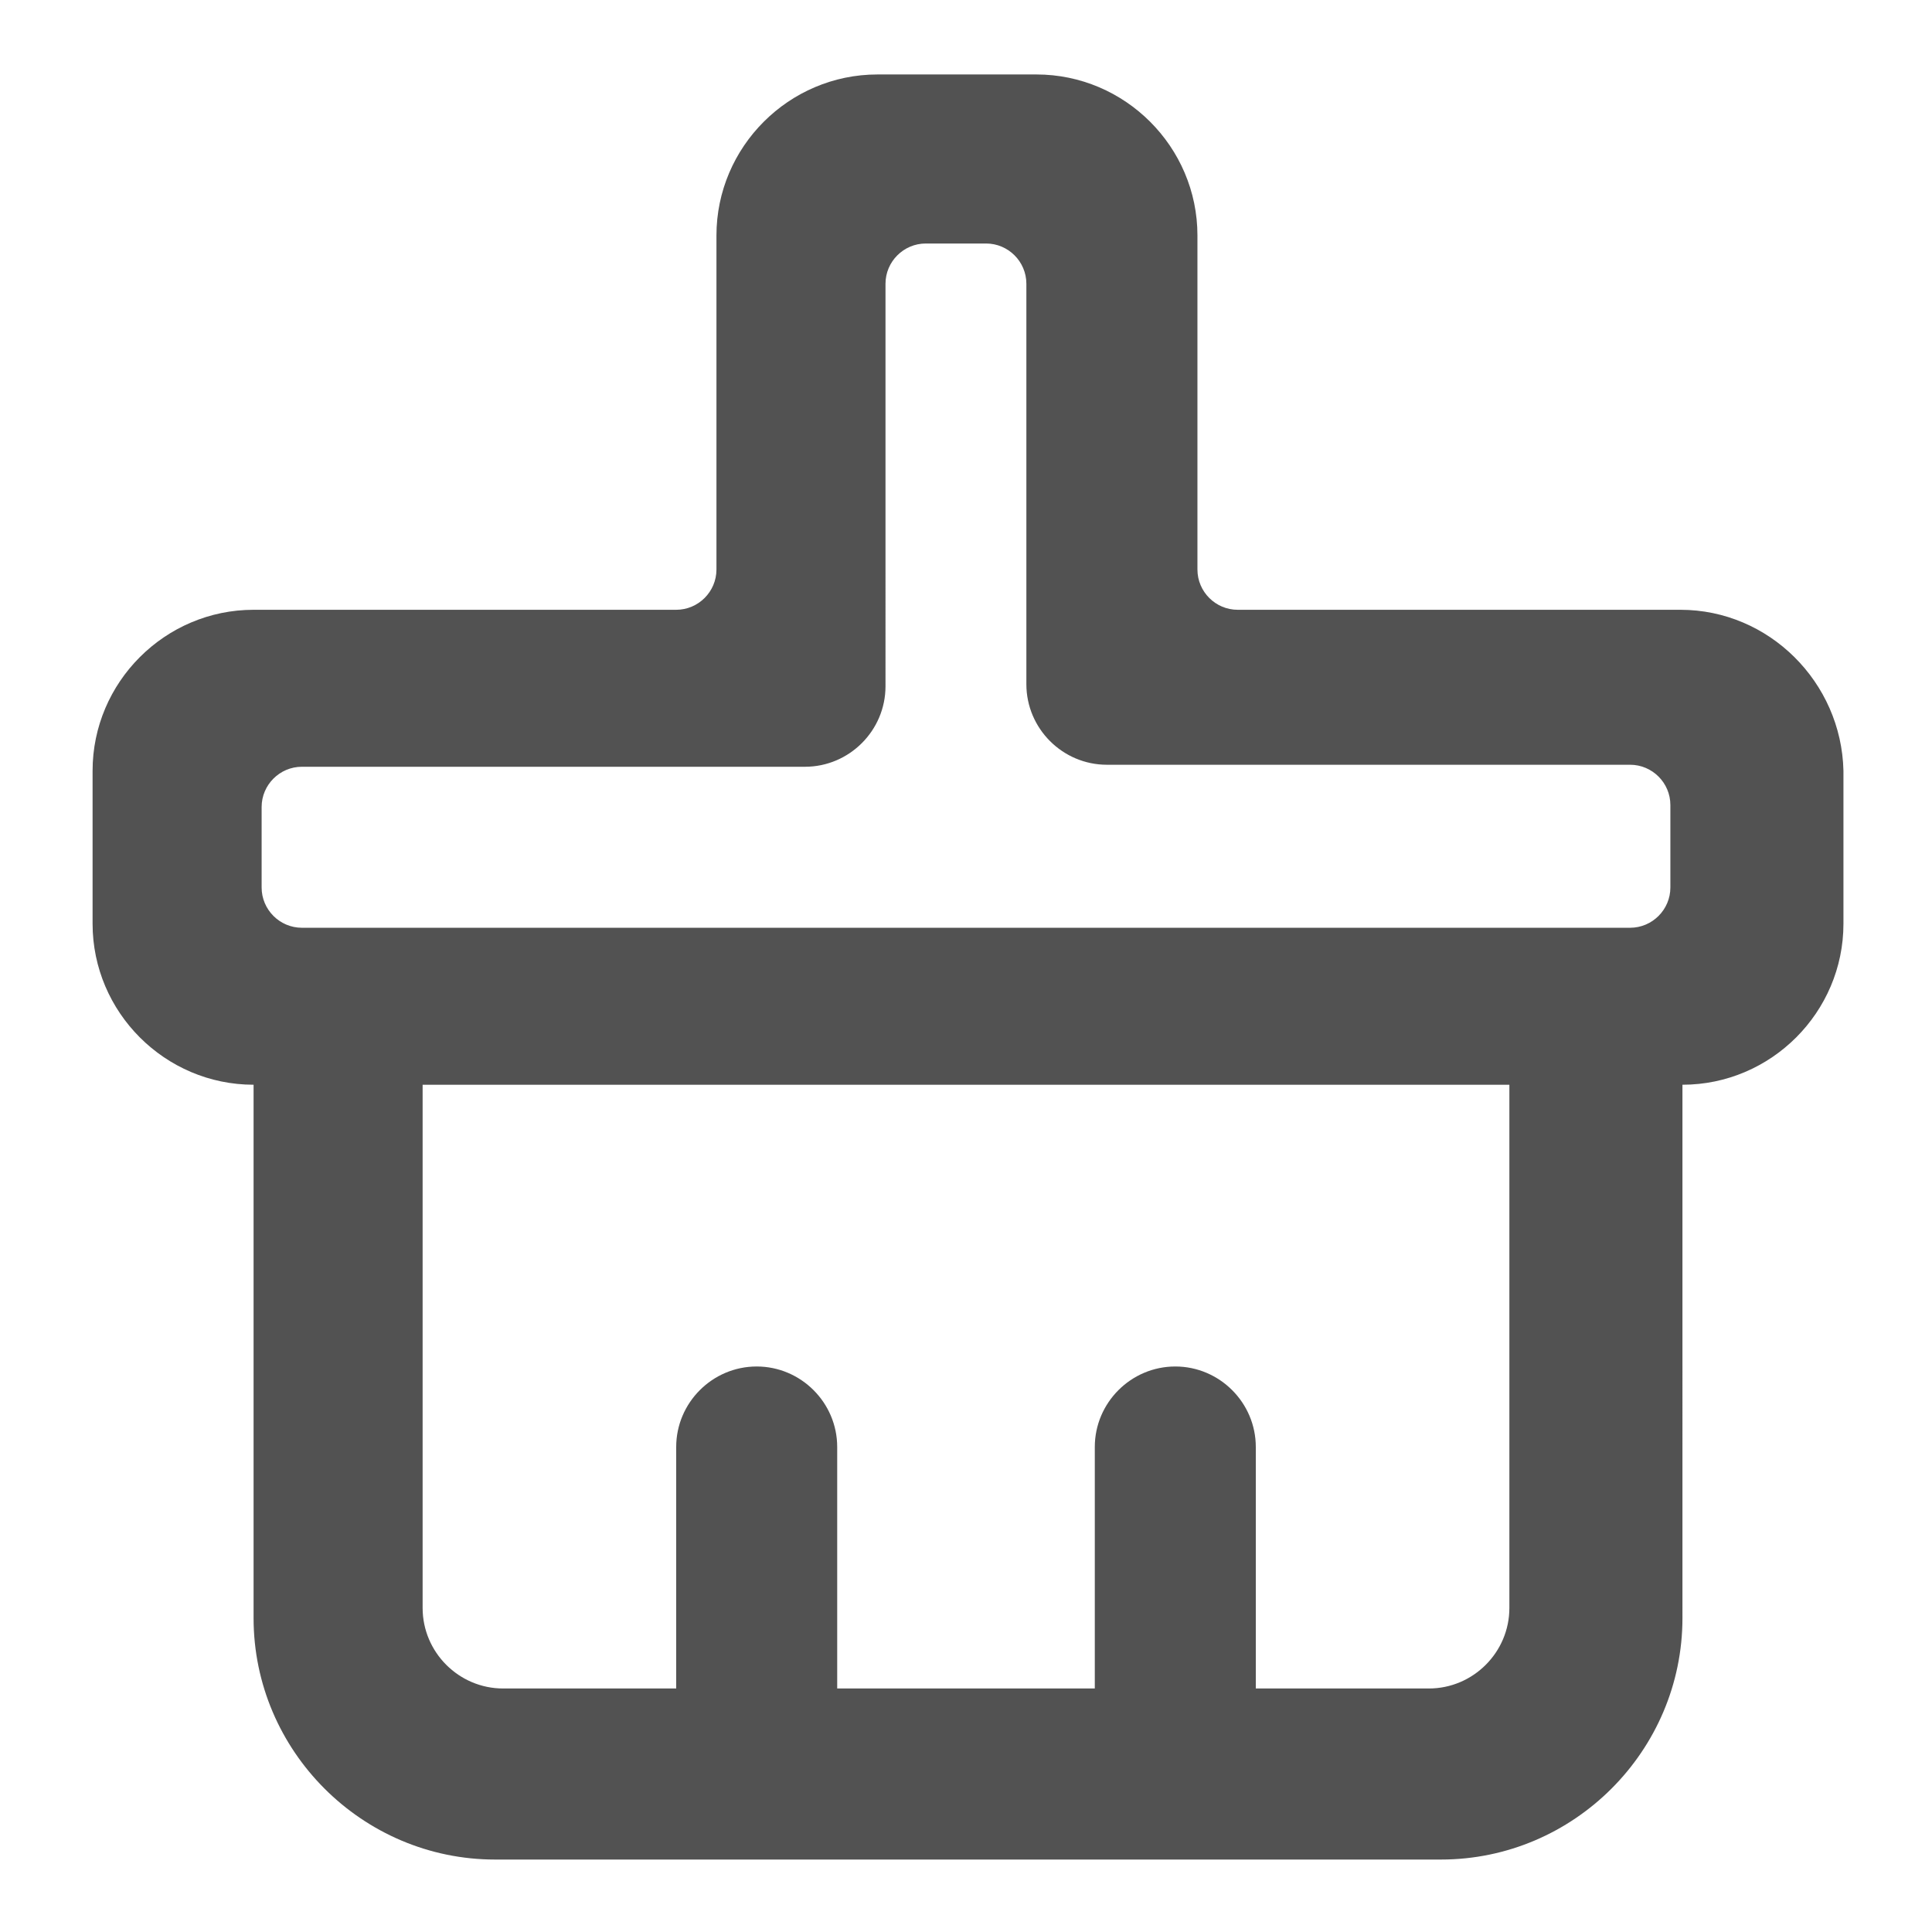 <?xml version="1.0" encoding="utf-8"?>
<!-- Generator: Adobe Illustrator 22.1.0, SVG Export Plug-In . SVG Version: 6.00 Build 0)  -->
<svg version="1.1" xmlns="http://www.w3.org/2000/svg" xmlns:xlink="http://www.w3.org/1999/xlink" x="0px" y="0px"
	 viewBox="0 0 96 96" style="enable-background:new 0 0 96 96;" xml:space="preserve">
<style type="text/css">
	.st0{fill:#525252;}
</style>
<g id="Layer_1">
	<path class="st0" d="M83.5,30.3h-22c-1.1,0-2-0.9-2-2V11.7c0-4.4-3.6-8-8-8h-7.9c-4.4,0-8,3.6-8,8v16.6c0,1.1-0.9,2-2,2h-21
		c-4.4,0-8,3.6-8,8v7.6c0,4.4,3.6,8,8,8h0v26.5c0,6.6,5.4,12,12,12h47c6.6,0,12-5.4,12-12V53.9h0c4.4,0,8-3.6,8-8v-7.6
		C91.5,33.9,87.9,30.3,83.5,30.3z M75,79.9c0,2.2-1.8,4-4,4h-8.6v-12c0-2.2-1.8-4-4-4s-4,1.8-4,4v12H41.6v-12c0-2.2-1.8-4-4-4
		s-4,1.8-4,4v12H25c-2.2,0-4-1.8-4-4v-26H75V79.9z M83,44.1c0,1.1-0.9,2-2,2H15c-1.1,0-2-0.9-2-2v-4c0-1.1,0.9-2,2-2h25
		c2.2,0,4-1.8,4-4V17.2v-0.9v-2.2c0-1.1,0.9-2,2-2h3c1.1,0,2,0.9,2,2v2v1v16.9c0,2.2,1.8,4,4,4h26c1.1,0,2,0.9,2,2V44.1z"/>
</g>
<g id="图层_2">
</g>
</svg>
